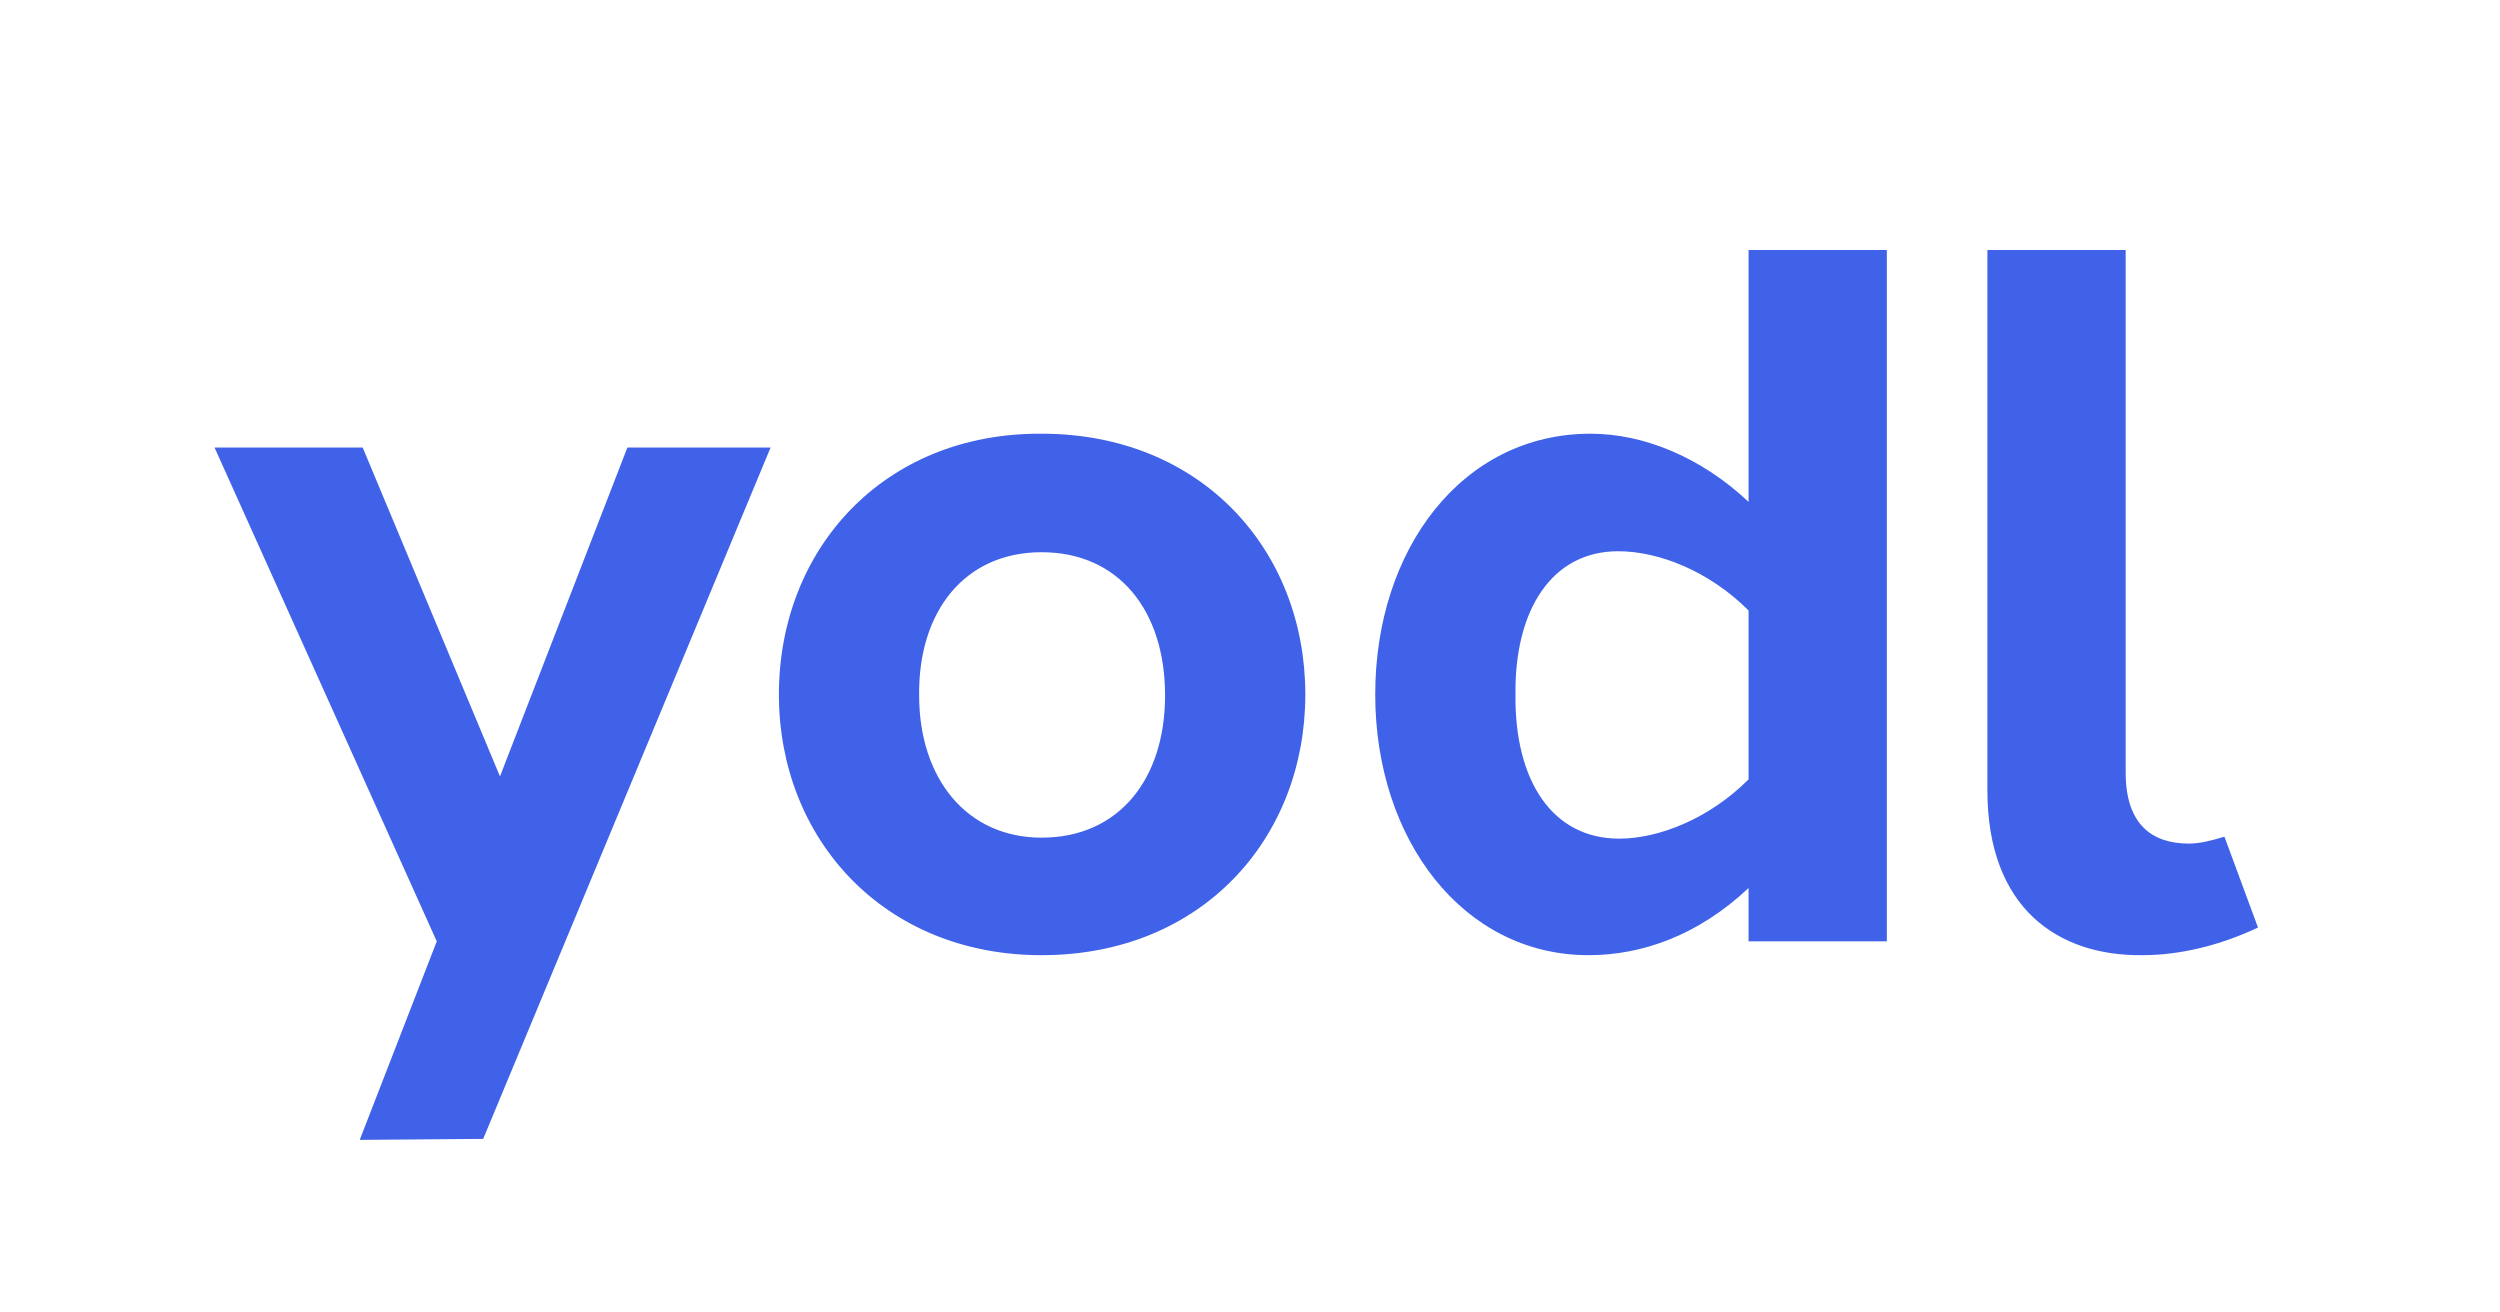 <svg width="324" height="170" viewBox="0 0 324 170" fill="none" xmlns="http://www.w3.org/2000/svg">
<path d="M99.869 58L62.621 147.6L46.621 147.728L56.605 122L27.805 58H47.005L64.797 100.624L81.309 58H99.869ZM134.993 56.208C155.729 56.208 169.169 71.312 169.169 90C169.169 108.688 155.729 123.792 134.993 123.792C114.513 123.792 100.945 108.688 100.945 90C100.945 71.184 114.513 56.08 134.993 56.208ZM134.993 71.568C125.009 71.568 118.993 79.248 119.121 90.128C119.121 100.88 125.265 108.56 134.993 108.56C144.977 108.56 150.993 101.008 150.993 90.128C150.993 79.12 144.977 71.568 134.993 71.568ZM244.534 32.4V122H226.614V115.088C220.086 121.232 212.79 123.792 205.878 123.792C189.622 123.792 178.23 108.816 178.23 90C178.23 71.184 189.494 56.208 206.134 56.208C212.918 56.208 220.342 59.152 226.614 65.04V32.4H244.534ZM209.846 108.688C214.966 108.688 221.494 106.128 226.614 101.008V79.12C221.494 74 214.966 71.44 209.718 71.44C201.142 71.44 196.278 78.992 196.406 90C196.278 101.136 201.142 108.688 209.846 108.688ZM275.486 32.4V100.112C275.486 106.896 278.942 109.328 283.678 109.328C285.086 109.328 286.622 108.944 288.286 108.432L292.638 120.208C287.774 122.512 282.526 123.792 277.662 123.792C266.782 123.92 257.566 117.776 257.566 102.416V32.4H275.486Z" fill="#4062E8"/>
</svg>
